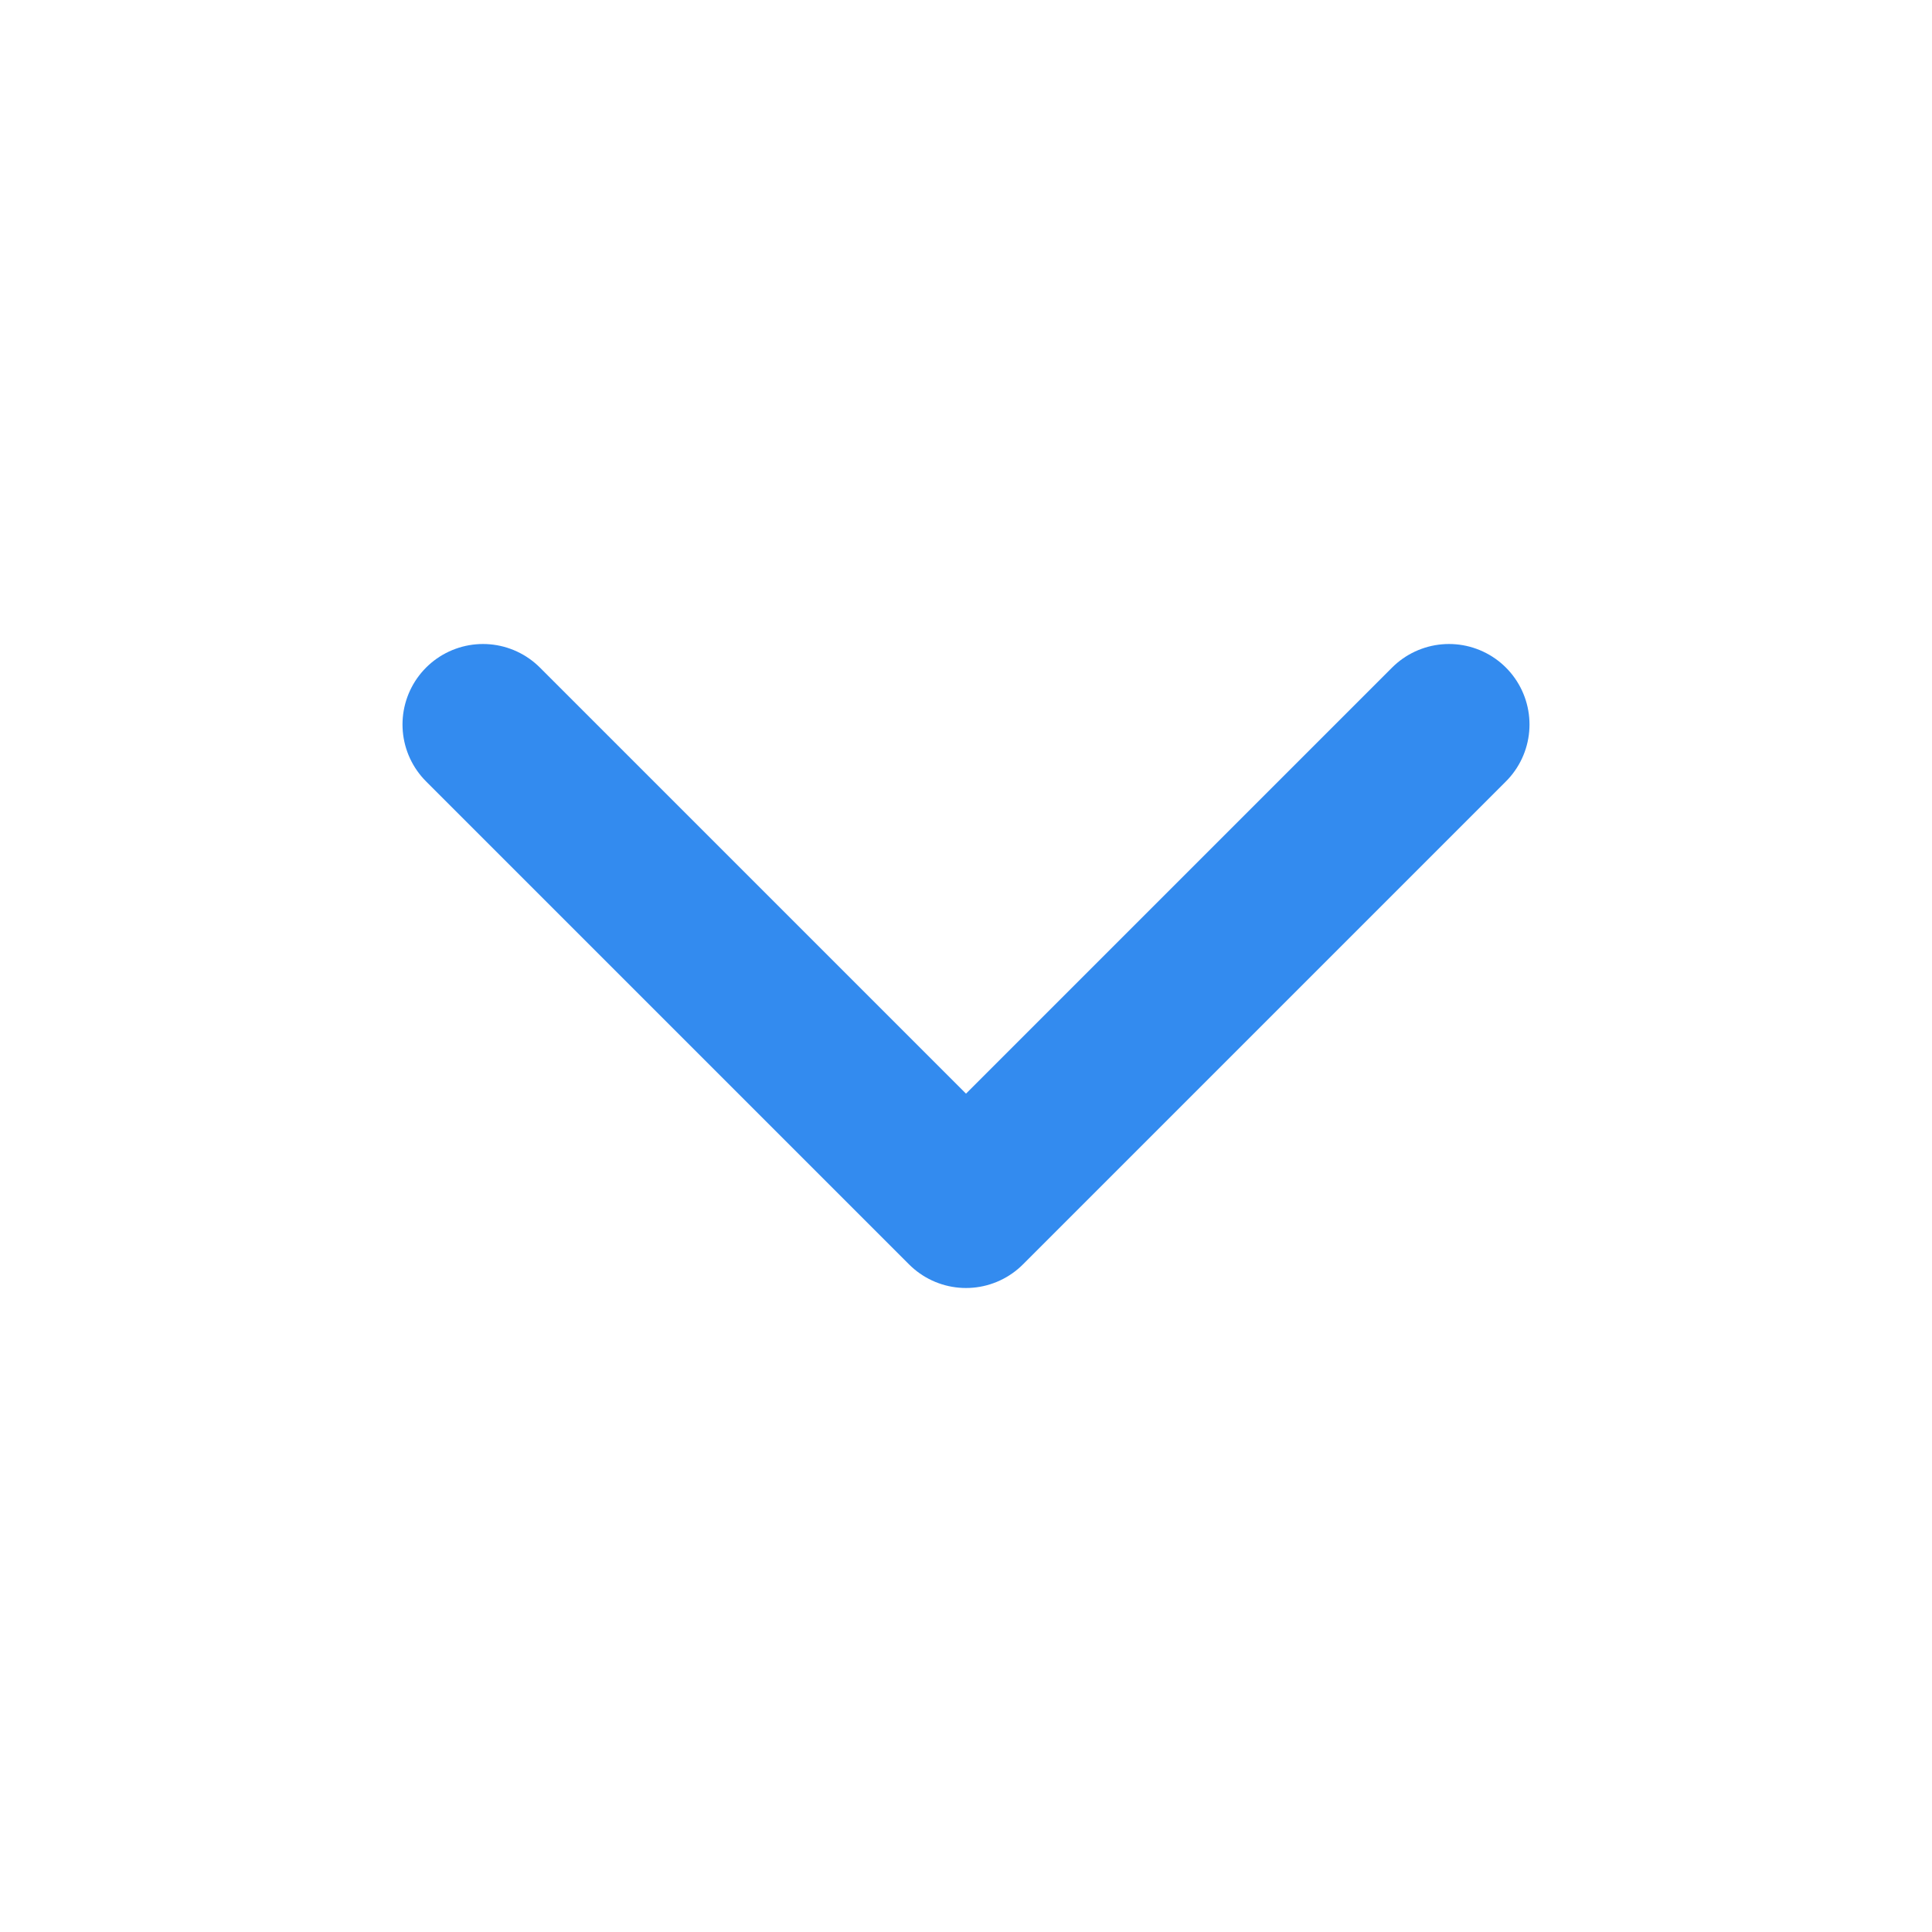 <svg width="24" height="24" viewBox="0 0 24 24" fill="none" xmlns="http://www.w3.org/2000/svg">
<path d="M6 9L12 15L18 9" stroke="#338BEF" stroke-width="2" stroke-linecap="round" stroke-linejoin="round"/>
</svg>

